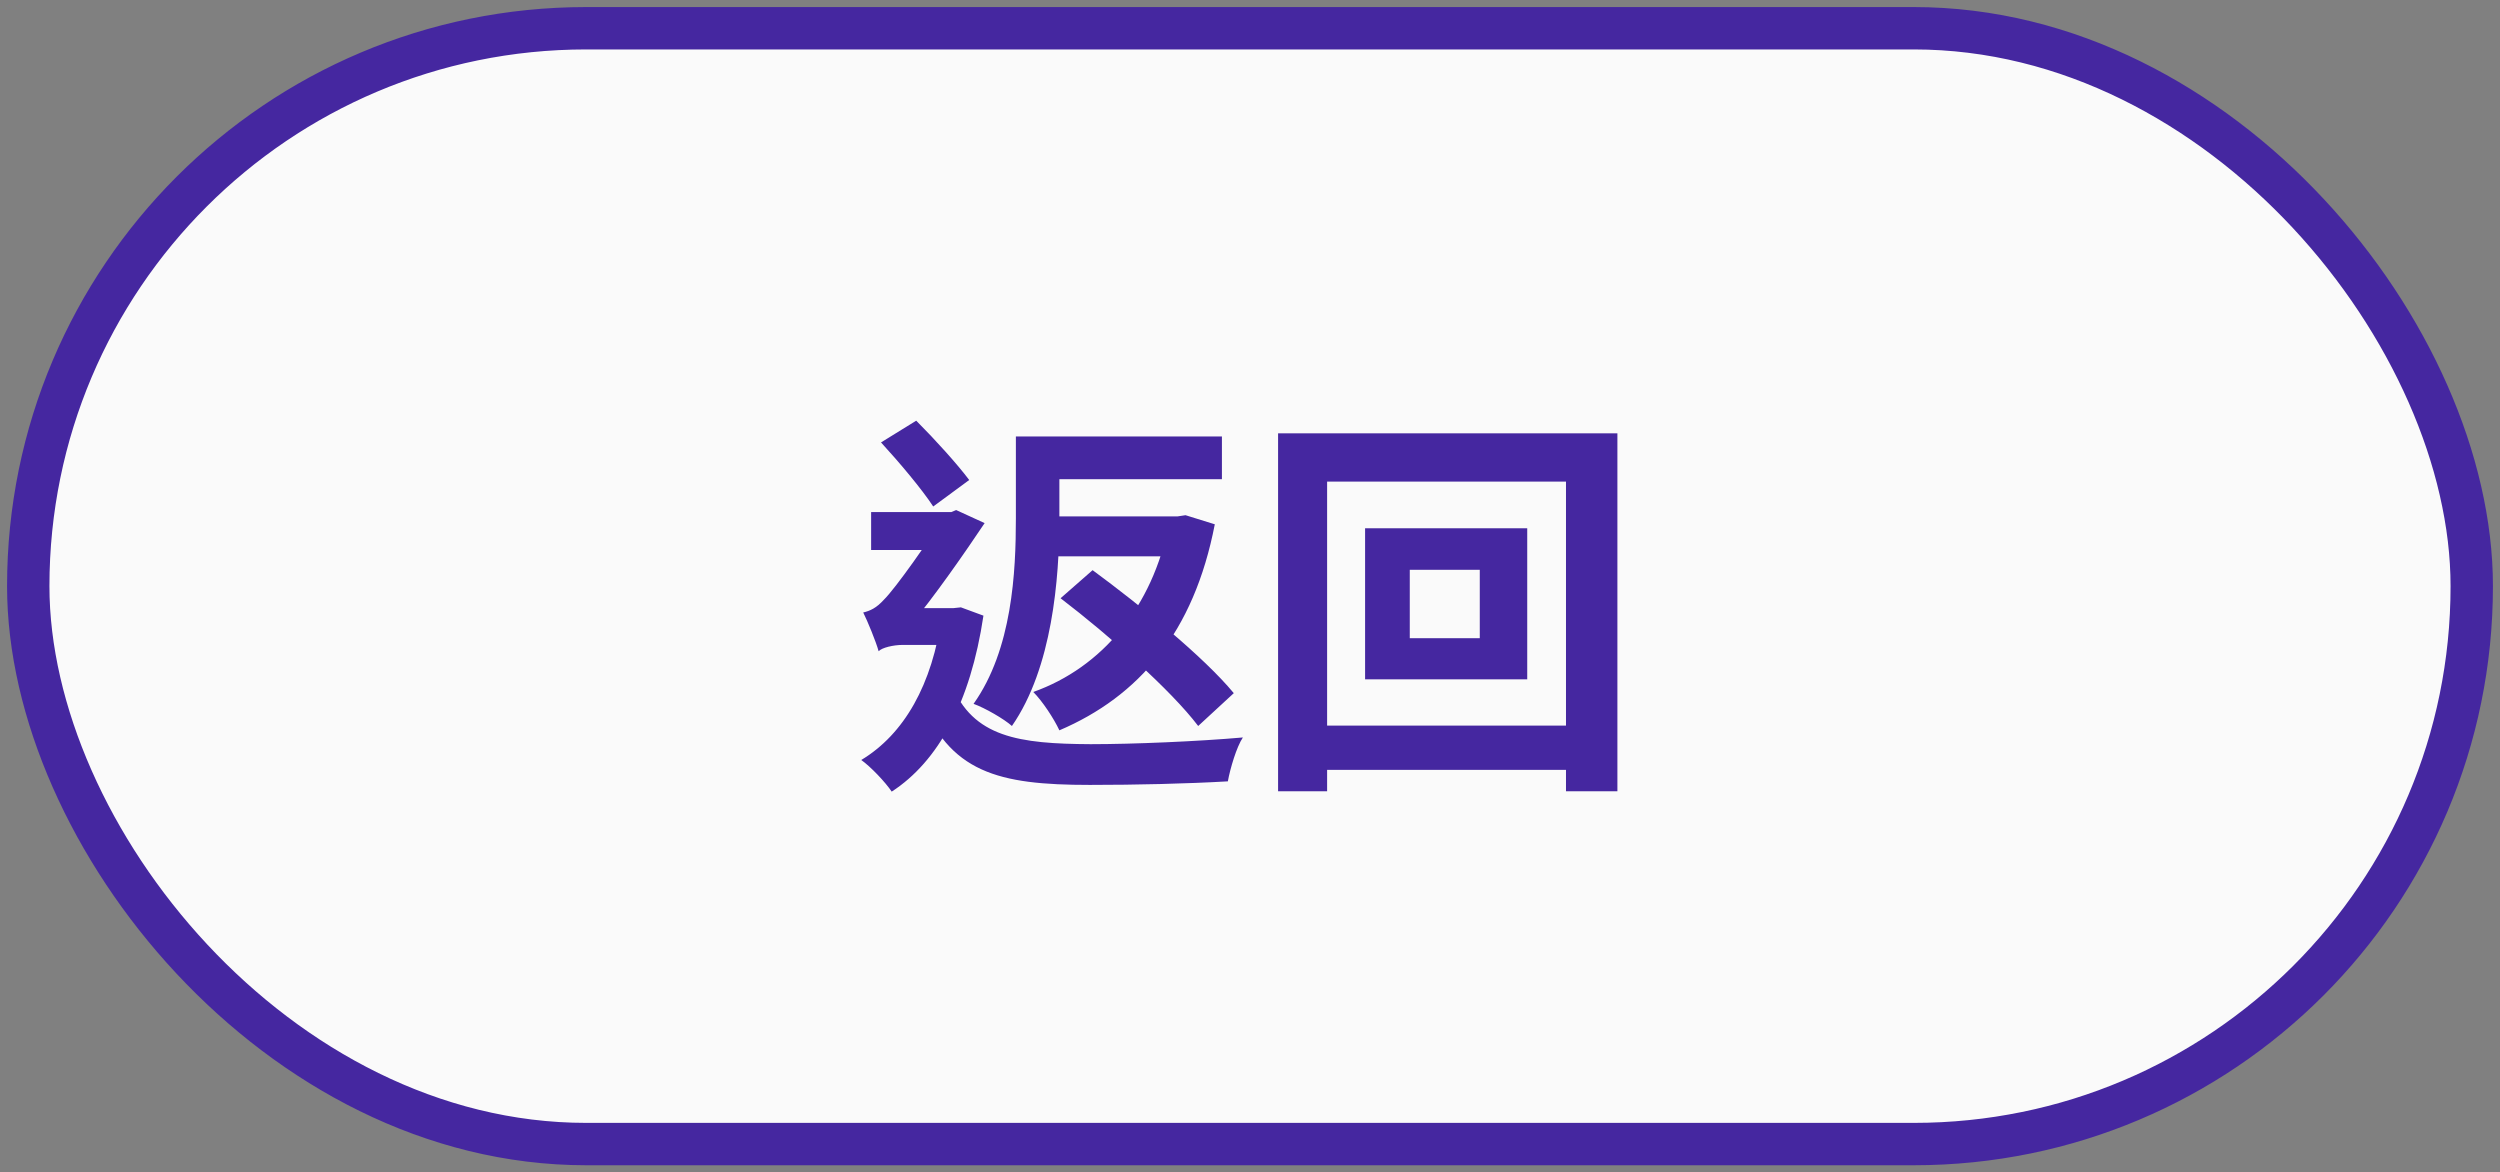 <svg width="177" height="83" viewBox="0 0 177 83" fill="none" xmlns="http://www.w3.org/2000/svg">
<rect x="0" y="0" width="177" height="83" fill="#808080" stroke="none"/>
<rect x="2" y="2" width="173" height="79" rx="39.5" fill="#FAFAFA"/>
<rect x="2" y="2" width="173" height="79" rx="39.5" stroke="#4527A0" stroke-width="3"/>
<path d="M73.492 36.56H83.572V39.388H73.492V36.56ZM71.924 31.8H75.004V36.728C75.004 40.956 74.5 47.284 71.644 51.4C71.084 50.896 69.712 50.112 68.928 49.832C71.672 45.968 71.924 40.48 71.924 36.7V31.8ZM82.76 36.56H83.376L83.936 36.476L86.008 37.12C84.524 44.792 80.632 49.3 75.004 51.708C74.612 50.868 73.8 49.636 73.156 48.992C78.028 47.256 81.612 42.972 82.76 37.092V36.56ZM75.088 42.356L77.356 40.368C80.744 42.86 85.252 46.528 87.352 49.076L84.832 51.4C82.9 48.852 78.532 44.988 75.088 42.356ZM71.924 30.904H86.512V33.928H71.924V30.904ZM62.376 31.324L64.868 29.784C66.212 31.128 67.78 32.864 68.62 33.984L66.072 35.86C65.288 34.656 63.664 32.724 62.376 31.324ZM61.676 36.252H67.612V38.94H61.676V36.252ZM67.36 48.432C68.872 52.212 72.148 52.66 77.216 52.688C80.212 52.688 84.832 52.492 87.996 52.212C87.548 52.884 87.1 54.396 86.932 55.32C84.02 55.488 80.436 55.572 77.16 55.572C70.664 55.572 67.192 54.704 65.12 49.328L67.36 48.432ZM66.688 43.056H67.5L68.032 43L69.628 43.588C68.704 49.776 66.408 53.92 63.132 56.048C62.712 55.404 61.62 54.256 60.976 53.808C64 51.988 66.016 48.488 66.688 43.56V43.056ZM62.208 46.108V43.7L63.412 43.056H67.64L67.612 45.66H63.916C63.244 45.66 62.432 45.856 62.208 46.108ZM62.208 46.108C62.012 45.408 61.424 43.98 61.116 43.364C61.592 43.252 62.04 43.056 62.572 42.468C63.384 41.684 65.904 38.1 66.828 36.56V36.476L67.696 36.112L69.712 37.036C68.424 38.968 66.016 42.44 64.448 44.26C64.448 44.26 62.208 45.352 62.208 46.108ZM99.812 40.34V45.184H104.768V40.34H99.812ZM96.648 37.4H108.128V48.096H96.648V37.4ZM90.488 30.68H114.512V56.02H110.872V34.096H93.96V56.02H90.488V30.68ZM92.448 51.372H112.944V54.508H92.448V51.372Z" fill="#4527A0"/>
</svg>
